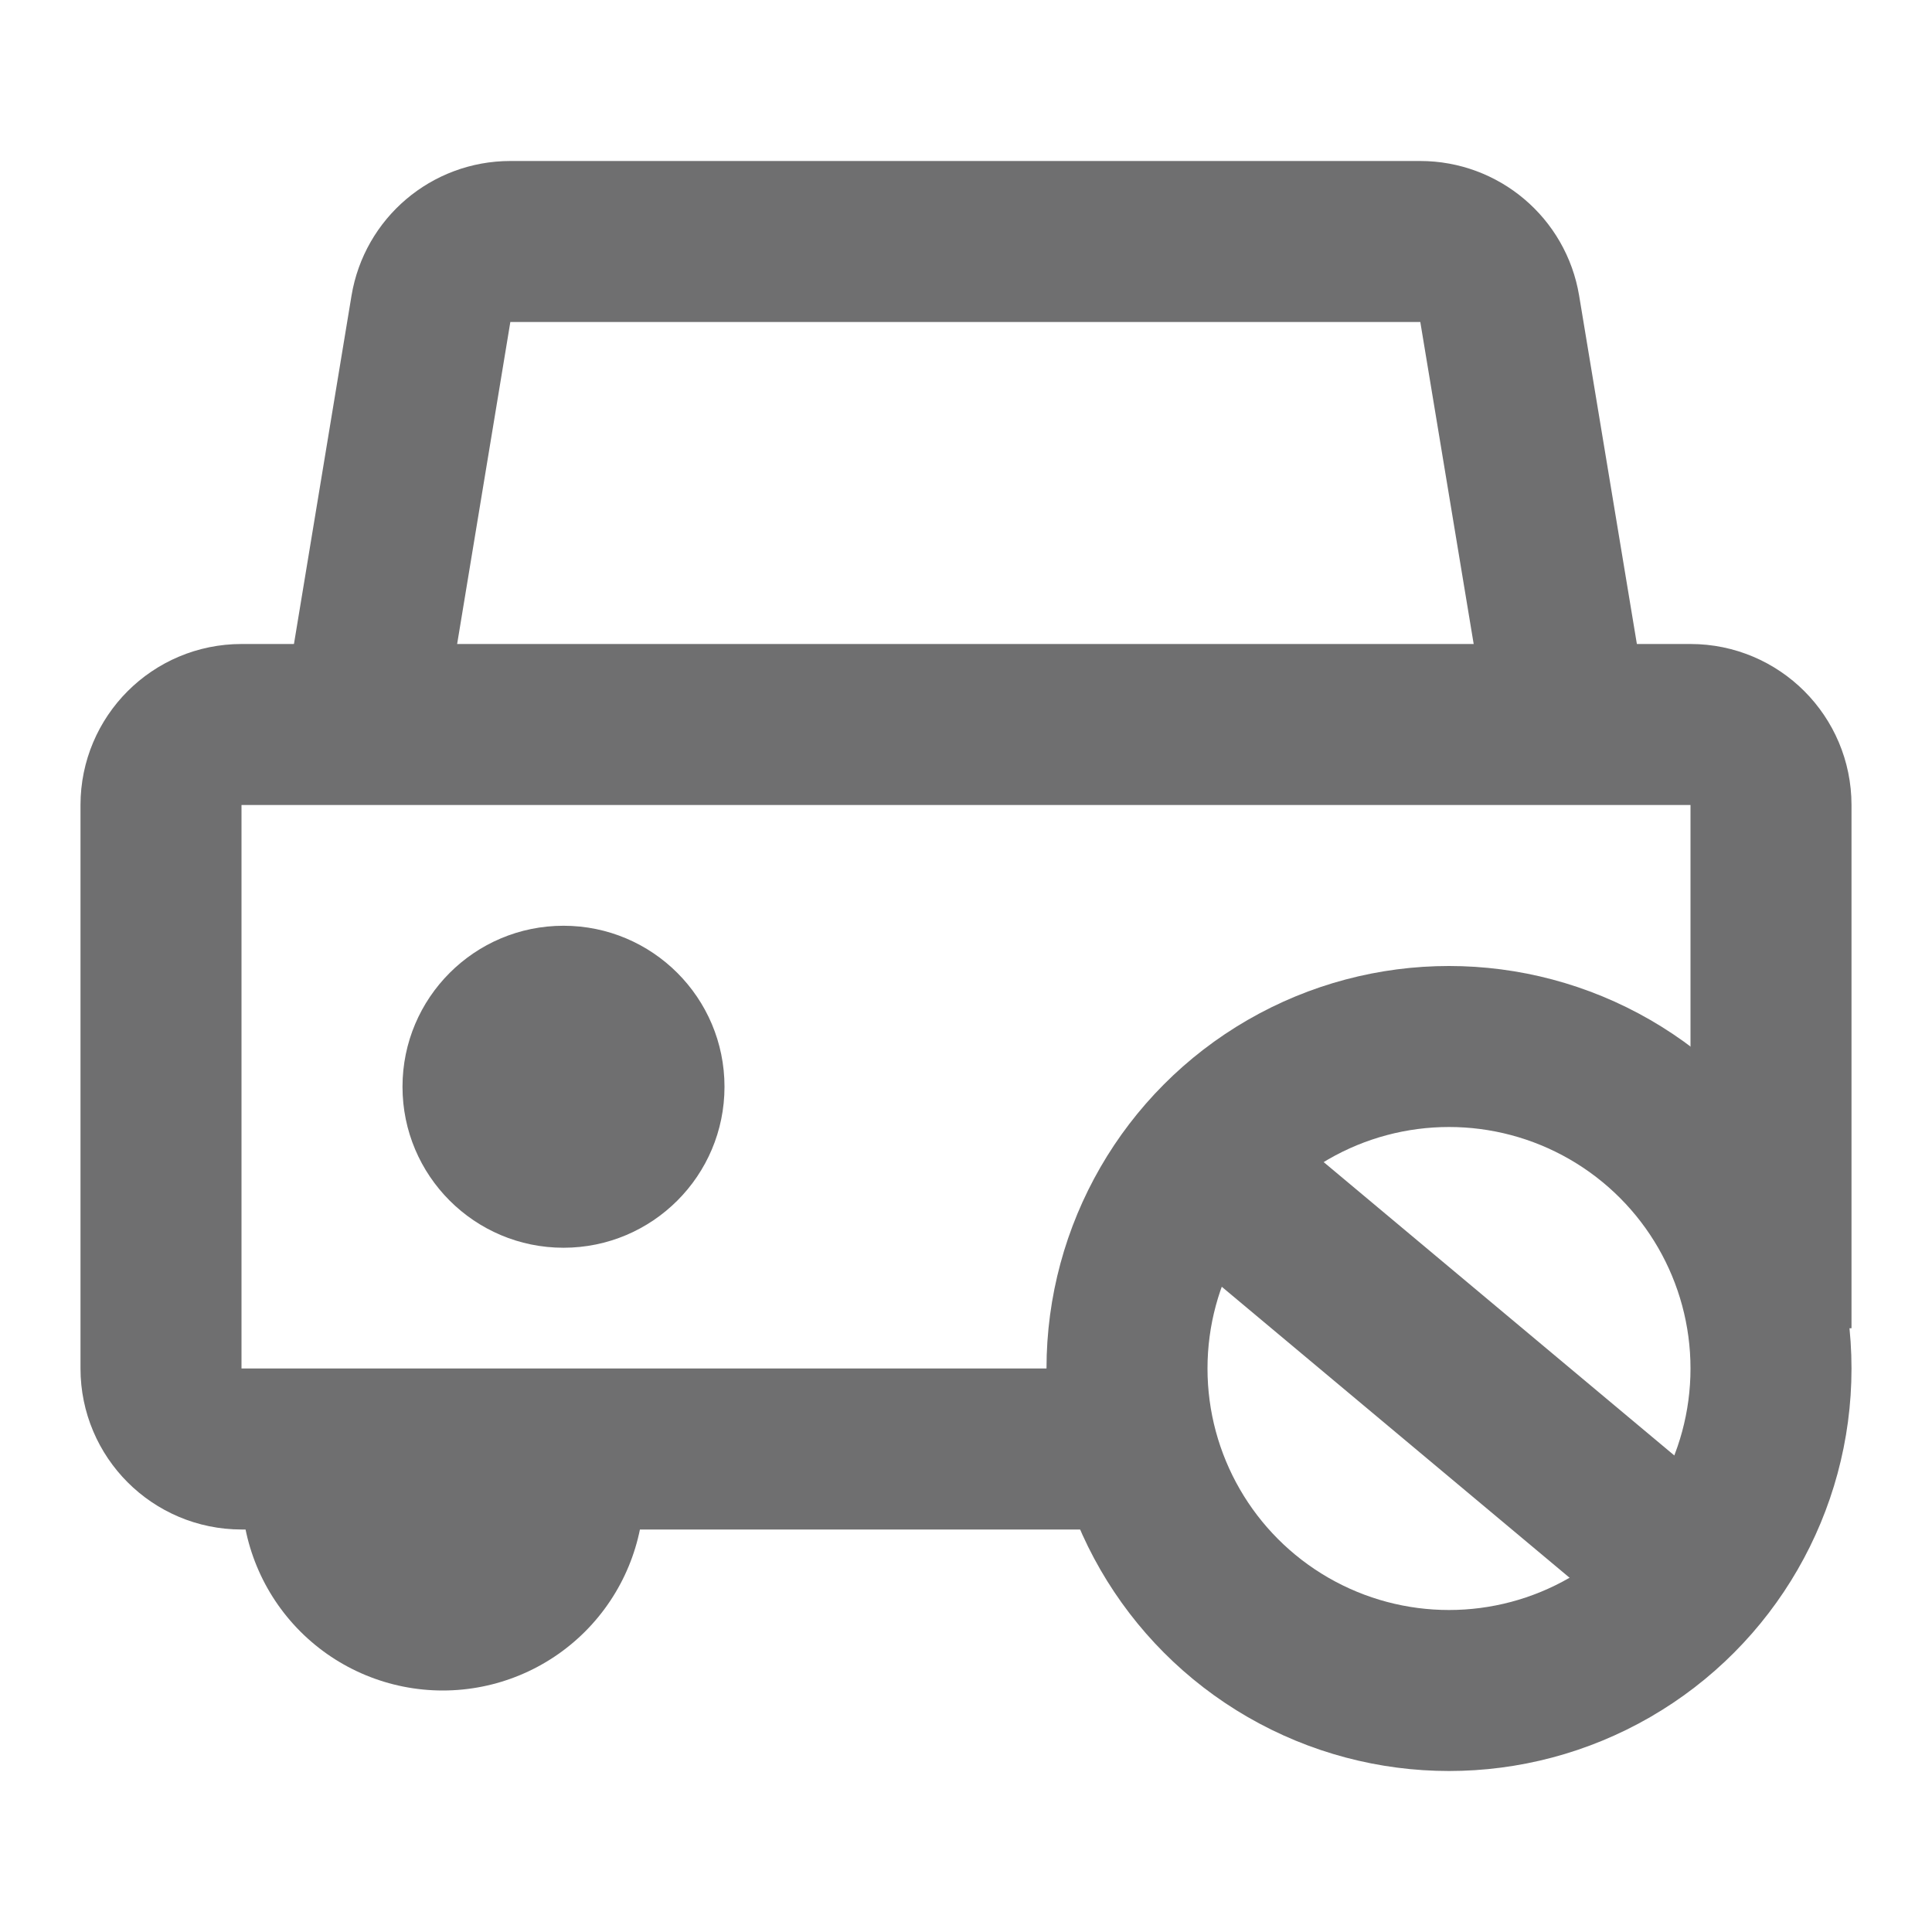 <svg width="24" height="24" viewBox="0 0 24 24" fill="none" xmlns="http://www.w3.org/2000/svg">
<path d="M19.486 9L18.63 3.836C18.55 3.354 18.132 3 17.643 3L6.339 3C5.85 3 5.433 3.354 5.353 3.837L4.5 9" stroke="#6F6F70" stroke-width="2"/>
<path d="M14 18H3C2.448 18 2 17.552 2 17V10C2 9.448 2.448 9 3 9H21C21.552 9 22 9.448 22 10V16.5" stroke="#6F6F70" stroke-width="2"/>
<circle cx="18" cy="17" r="4" stroke="#6F6F70" stroke-width="2"/>
<line x1="14.642" y1="14.233" x2="20.763" y2="19.354" stroke="#6F6F70" stroke-width="2"/>
<circle cx="7" cy="13.5" r="2" fill="#6F6F70"/>
<path d="M8 18.5C8 19.163 7.737 19.799 7.268 20.268C6.799 20.737 6.163 21 5.5 21C4.837 21 4.201 20.737 3.732 20.268C3.263 19.799 3 19.163 3 18.5L5.5 18.5H8Z" fill="#6F6F70"/>
</svg>
